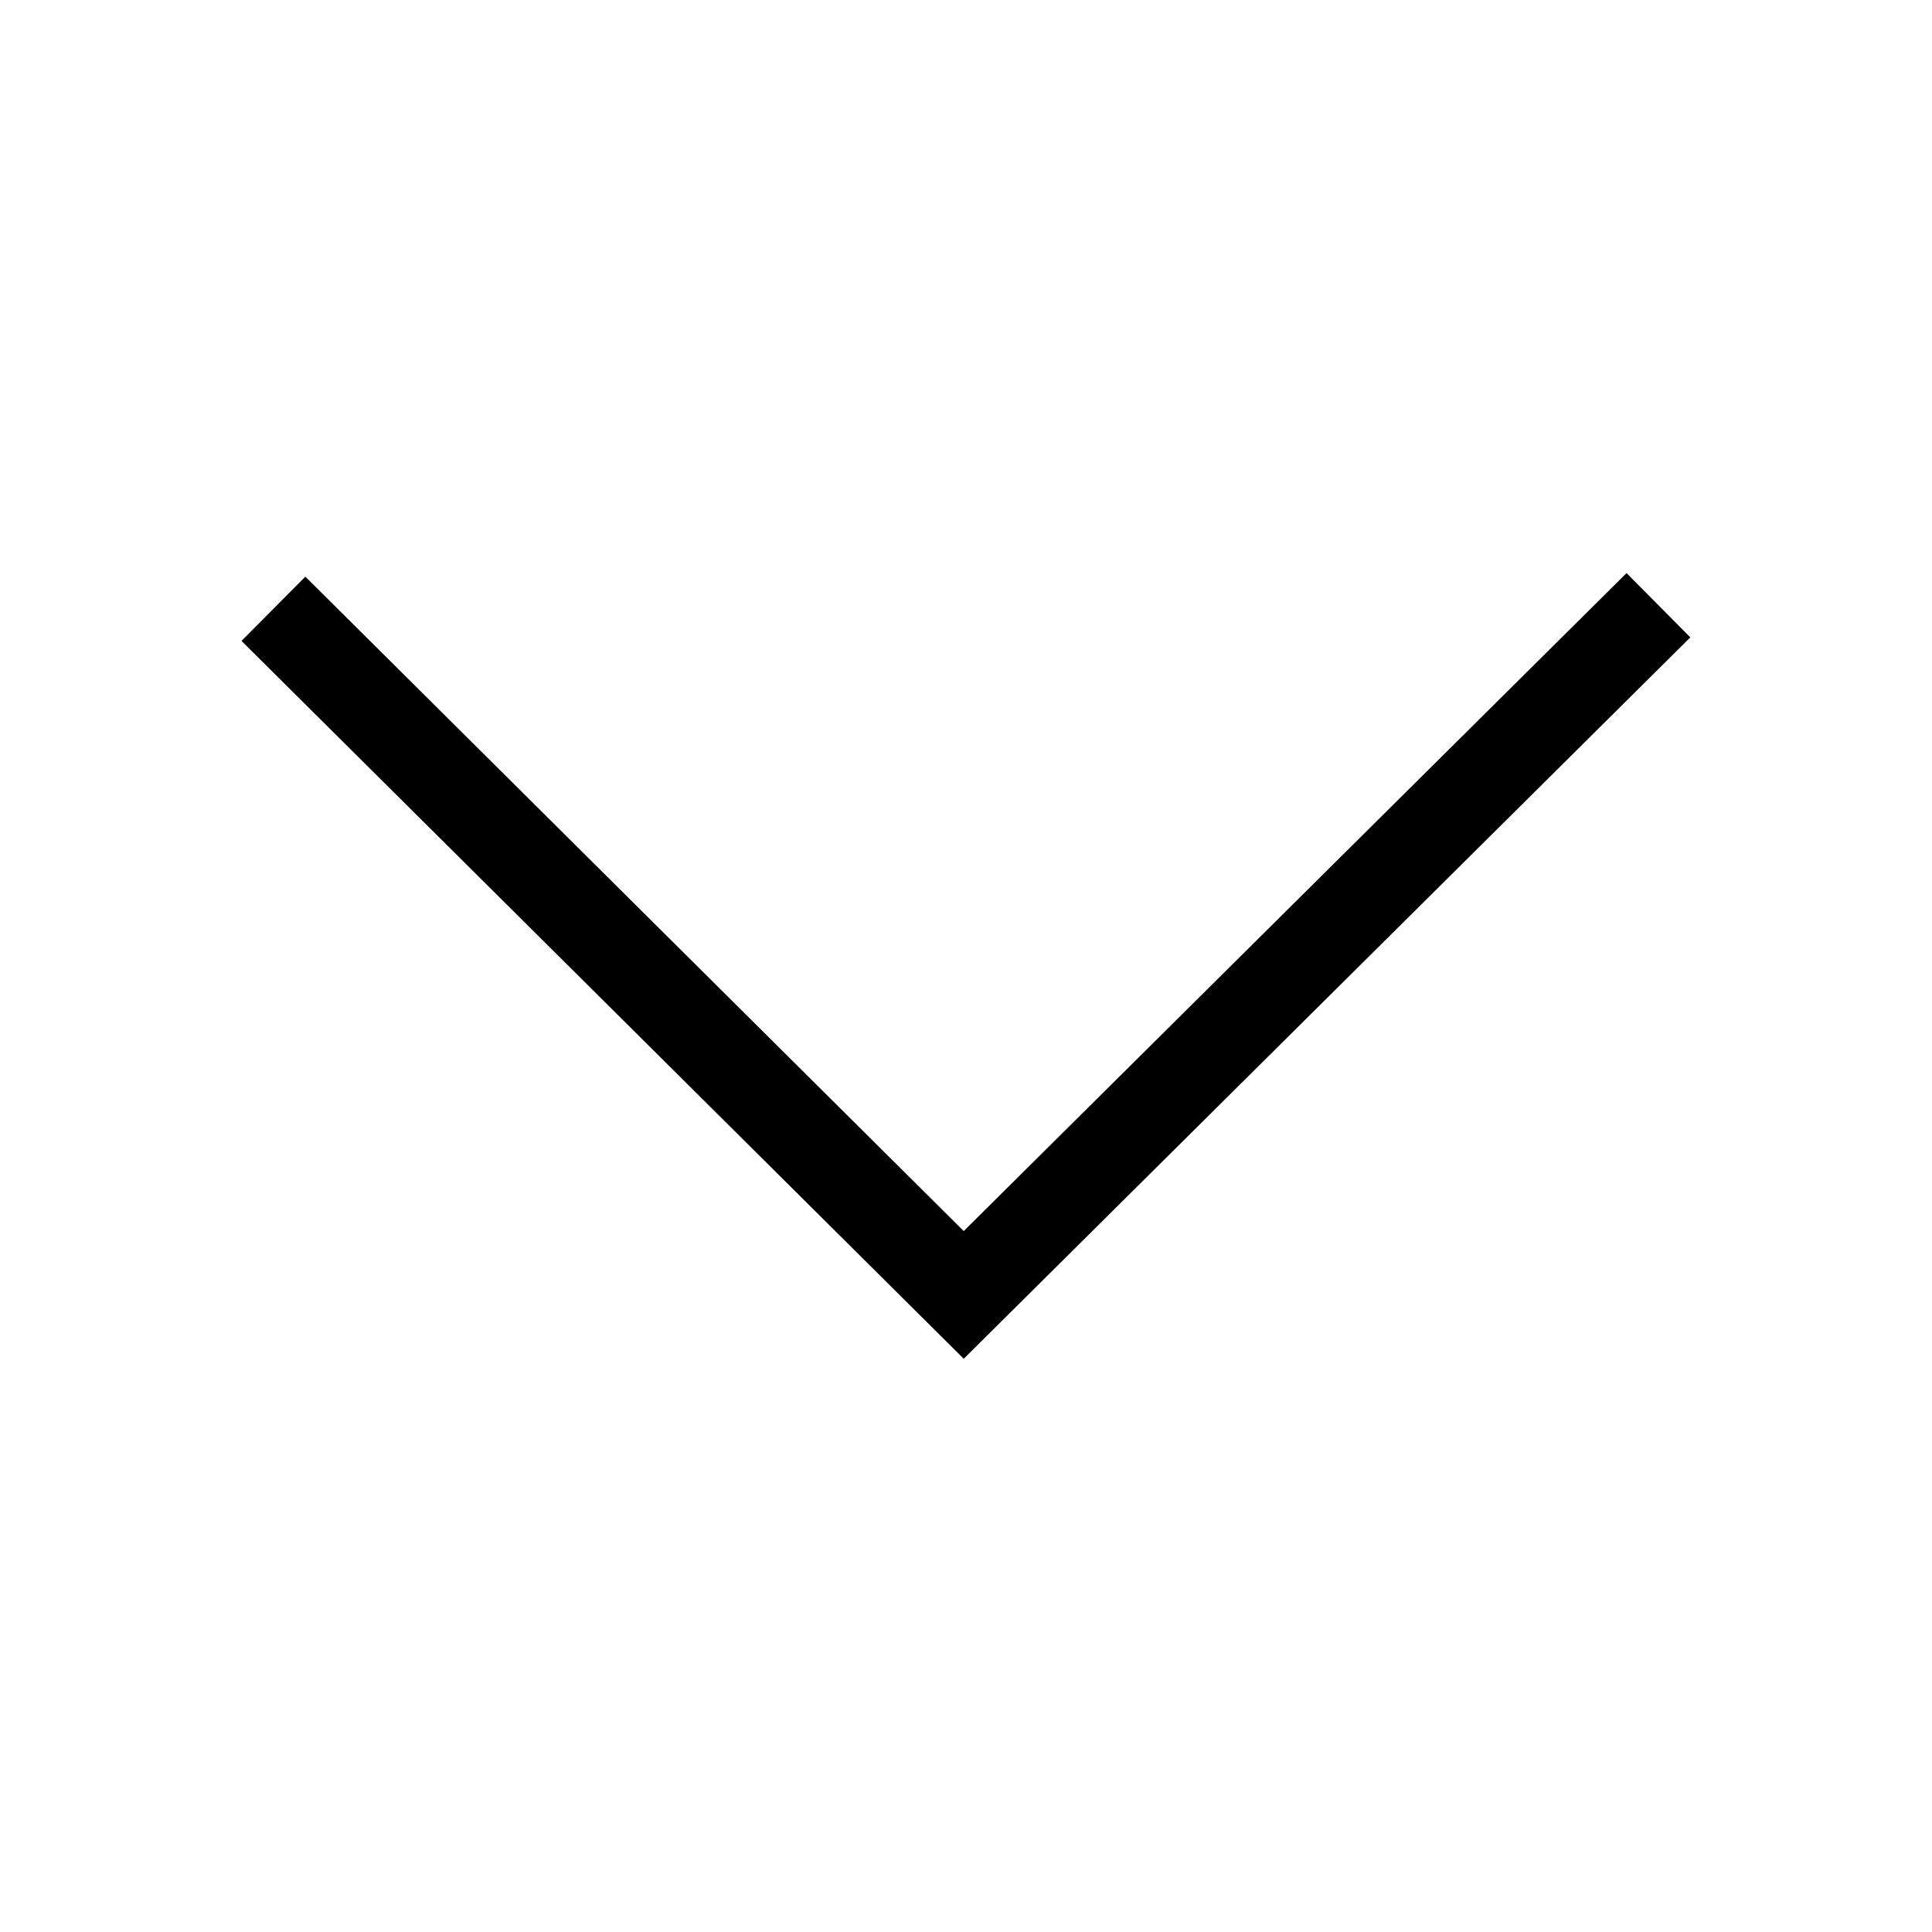 <?xml version="1.0" encoding="utf-8"?>
<svg xmlns="http://www.w3.org/2000/svg" height="16" width="16" viewBox="0 0 16 16">
  <g>
    <path id="path1" transform="rotate(0,8,8) translate(2,4.746) scale(0.375,0.375)  " fill="#000000" d="M30.588,0L31.996,1.42 15.95,17.351 0,1.498 1.41,0.079 15.95,14.531z" />
  </g>
</svg>
